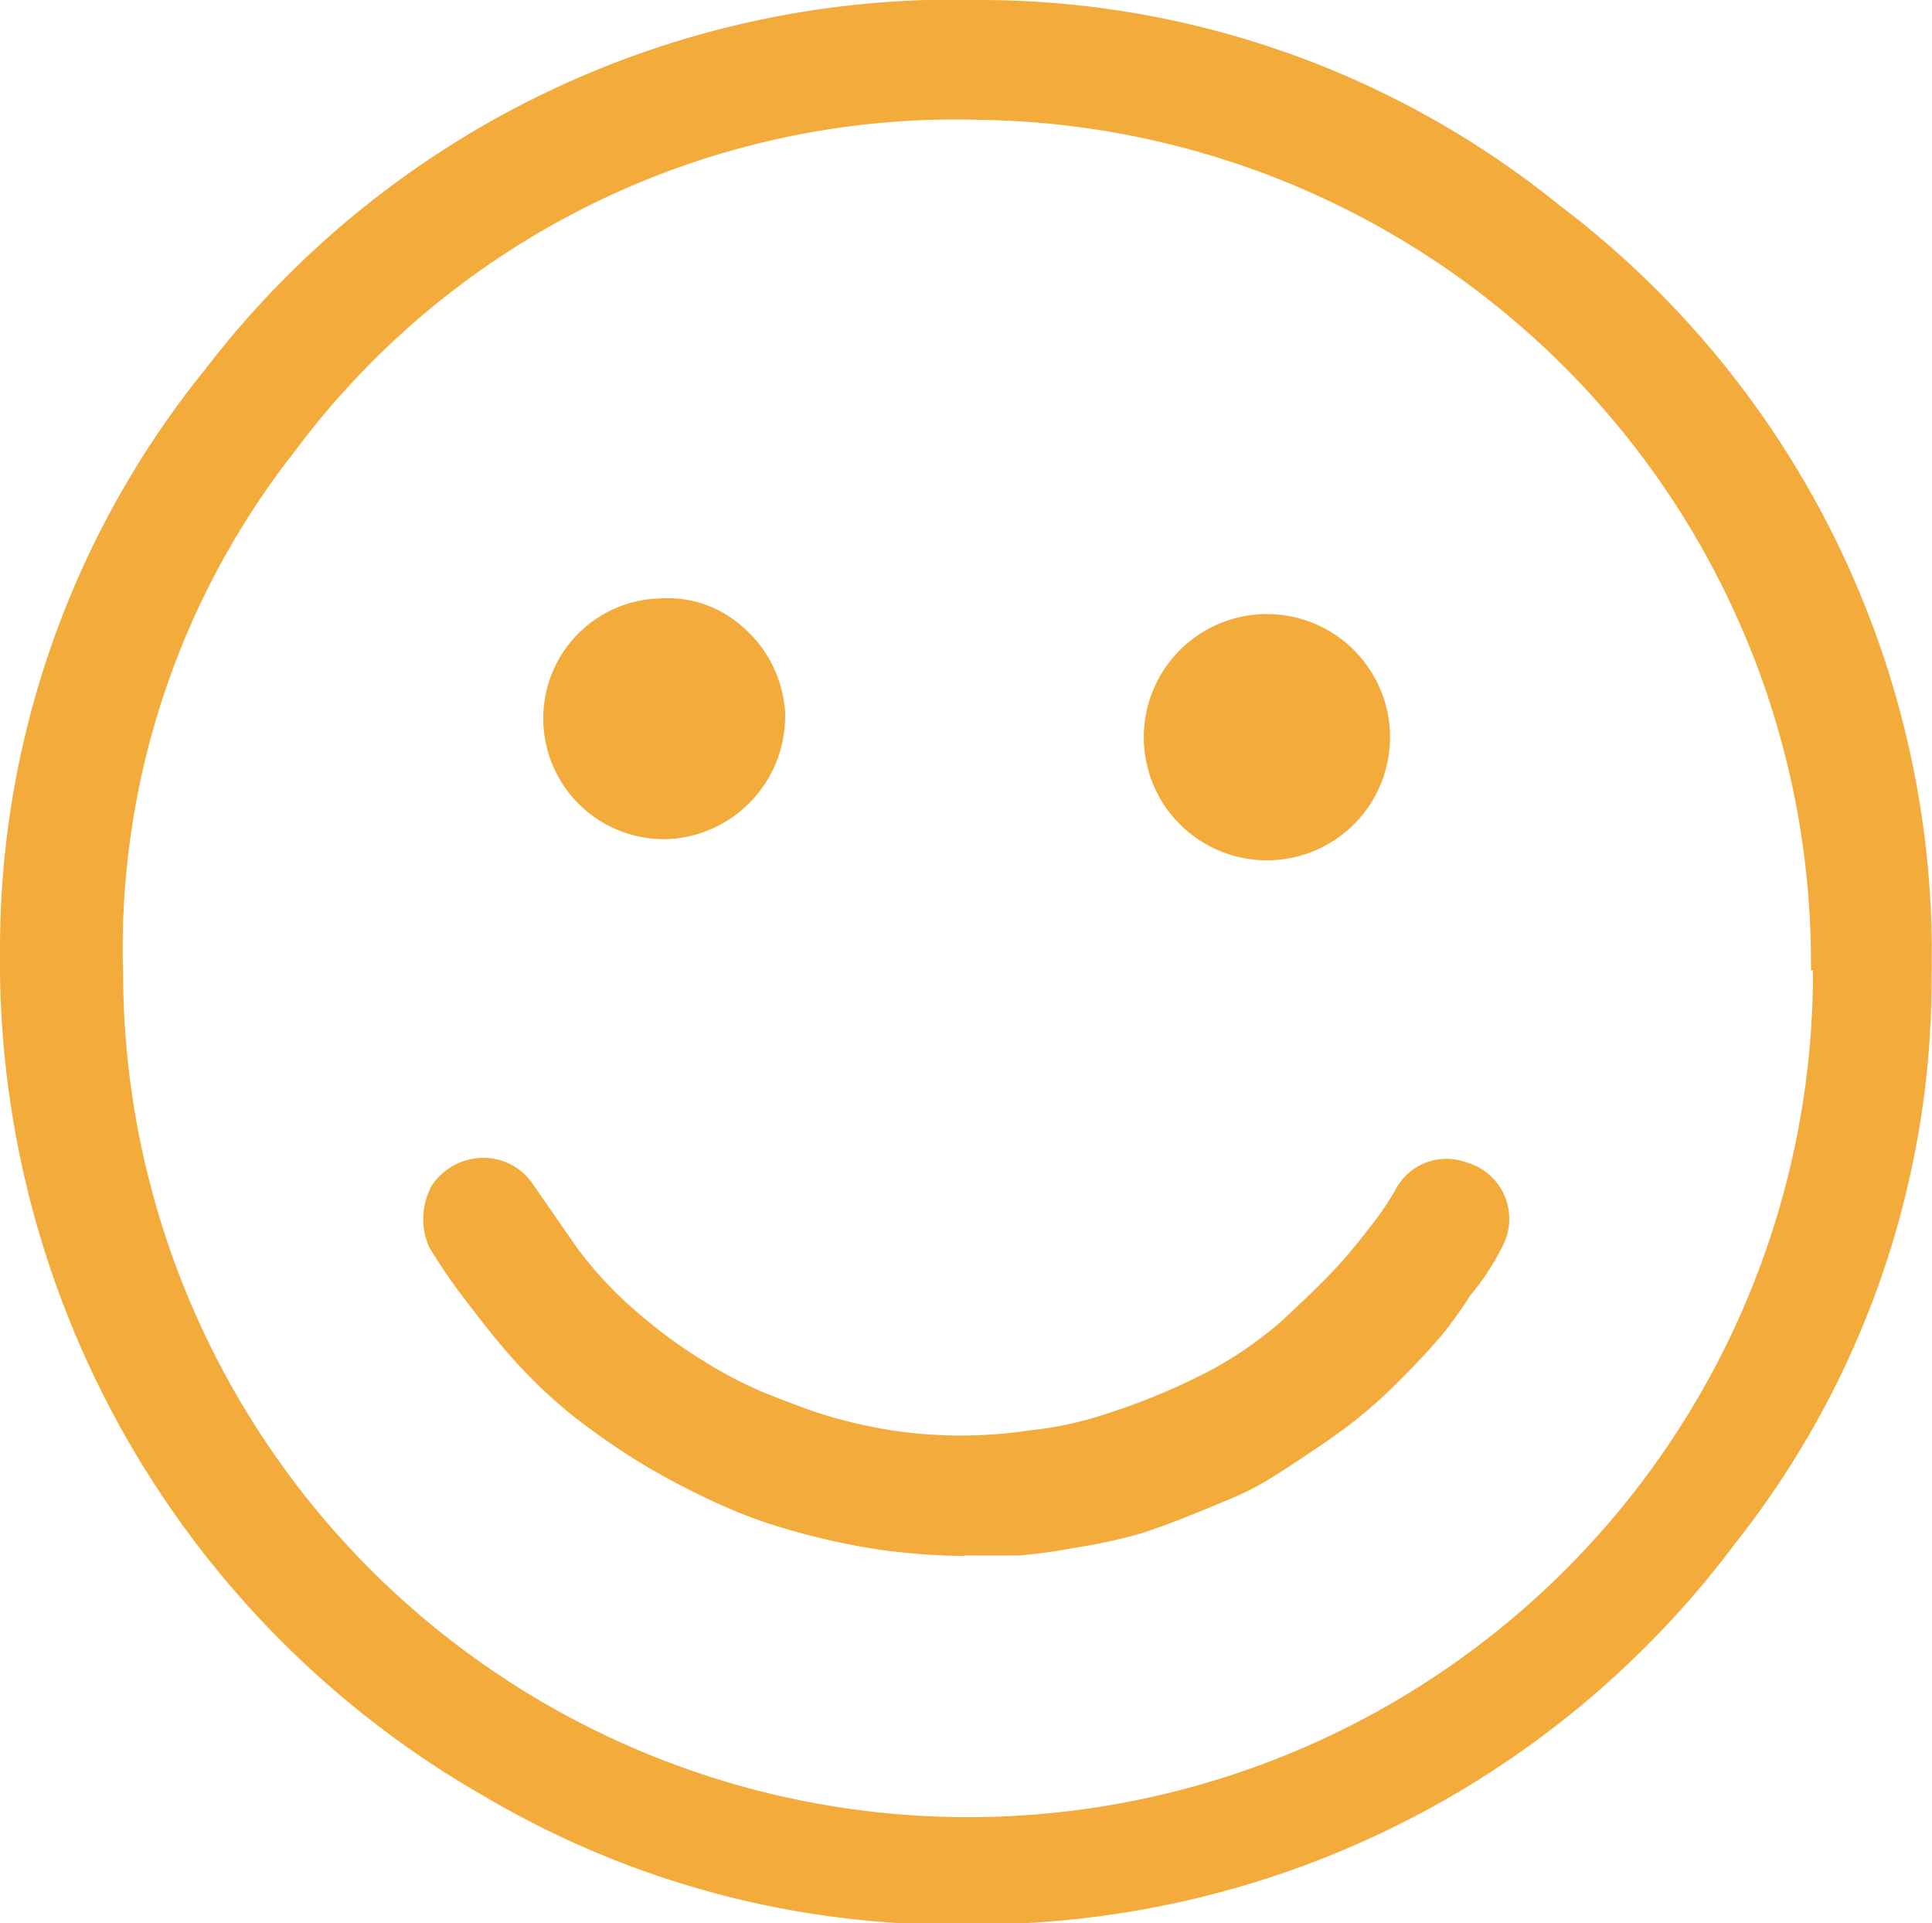 <svg xmlns="http://www.w3.org/2000/svg" viewBox="0 0 47.08 46.86"><defs><style>.cls-1{fill:#f3ab3c;}</style></defs><title>Asset 13</title><g id="Layer_2" data-name="Layer 2"><g id="Layer_6" data-name="Layer 6"><path class="cls-1" d="M0,23.15A22.44,22.44,0,0,1,5,9,23,23,0,0,1,23.93,0,22.45,22.45,0,0,1,38,5a22.86,22.86,0,0,1,9.07,18.77,22.16,22.16,0,0,1-4.79,13.84,23.13,23.13,0,0,1-18.48,9.28,22.51,22.51,0,0,1-11.94-3.09A23.44,23.44,0,0,1,0,23.15Zm44.13.49A20.54,20.54,0,0,0,23.88,2.92,20.08,20.08,0,0,0,7.18,11,19.6,19.6,0,0,0,3,23.73a20.59,20.59,0,0,0,41.18-.09Z"/><path class="cls-1" d="M23.51,37.91c-.69,0-1.38-.06-2.07-.15a17.53,17.53,0,0,1-2.15-.47,11.92,11.92,0,0,1-1.76-.64,18.27,18.27,0,0,1-1.91-1,17.41,17.41,0,0,1-1.68-1.17,12,12,0,0,1-1.32-1.24c-.5-.54-.95-1.13-1.39-1.71a13.05,13.05,0,0,1-.78-1.16,1.71,1.71,0,0,1,.07-1.48,1.52,1.52,0,0,1,1.27-.68,1.45,1.45,0,0,1,1.22.68c.36.51.69,1,1.05,1.51A9.36,9.36,0,0,0,15.56,32a11.9,11.9,0,0,0,1.52,1.12,10.55,10.55,0,0,0,1.56.82c.41.16.81.32,1.22.46a11.85,11.85,0,0,0,1.87.45,11.2,11.2,0,0,0,3.37,0,8.55,8.55,0,0,0,1.82-.39,15.82,15.82,0,0,0,2.22-.89,9.22,9.22,0,0,0,2.11-1.4c.44-.41.88-.82,1.29-1.26s.68-.8,1-1.21A7.62,7.62,0,0,0,34,29a1.4,1.4,0,0,1,1.73-.68,1.43,1.43,0,0,1,.87,2.07,5.91,5.91,0,0,1-.77,1.17,10.31,10.31,0,0,1-.72,1c-.35.41-.72.79-1.1,1.17a11.28,11.28,0,0,1-.89.8c-.32.26-.66.5-1,.73s-.8.54-1.21.79a6.76,6.76,0,0,1-.93.47c-.72.3-1.43.6-2.17.84a13.41,13.41,0,0,1-1.67.36,11.81,11.81,0,0,1-1.33.18c-.43,0-.88,0-1.32,0Z"/><path class="cls-1" d="M13.24,17.58a2.92,2.92,0,0,1,2.87-3,2.71,2.71,0,0,1,1.9.62,3,3,0,0,1,1.12,2.12,3,3,0,0,1-2.76,3.12A2.94,2.94,0,0,1,13.24,17.58Z"/><path class="cls-1" d="M33.84,17.52a3,3,0,1,1-5.9-.19,3,3,0,0,1,5.9.19Z"/></g></g></svg>